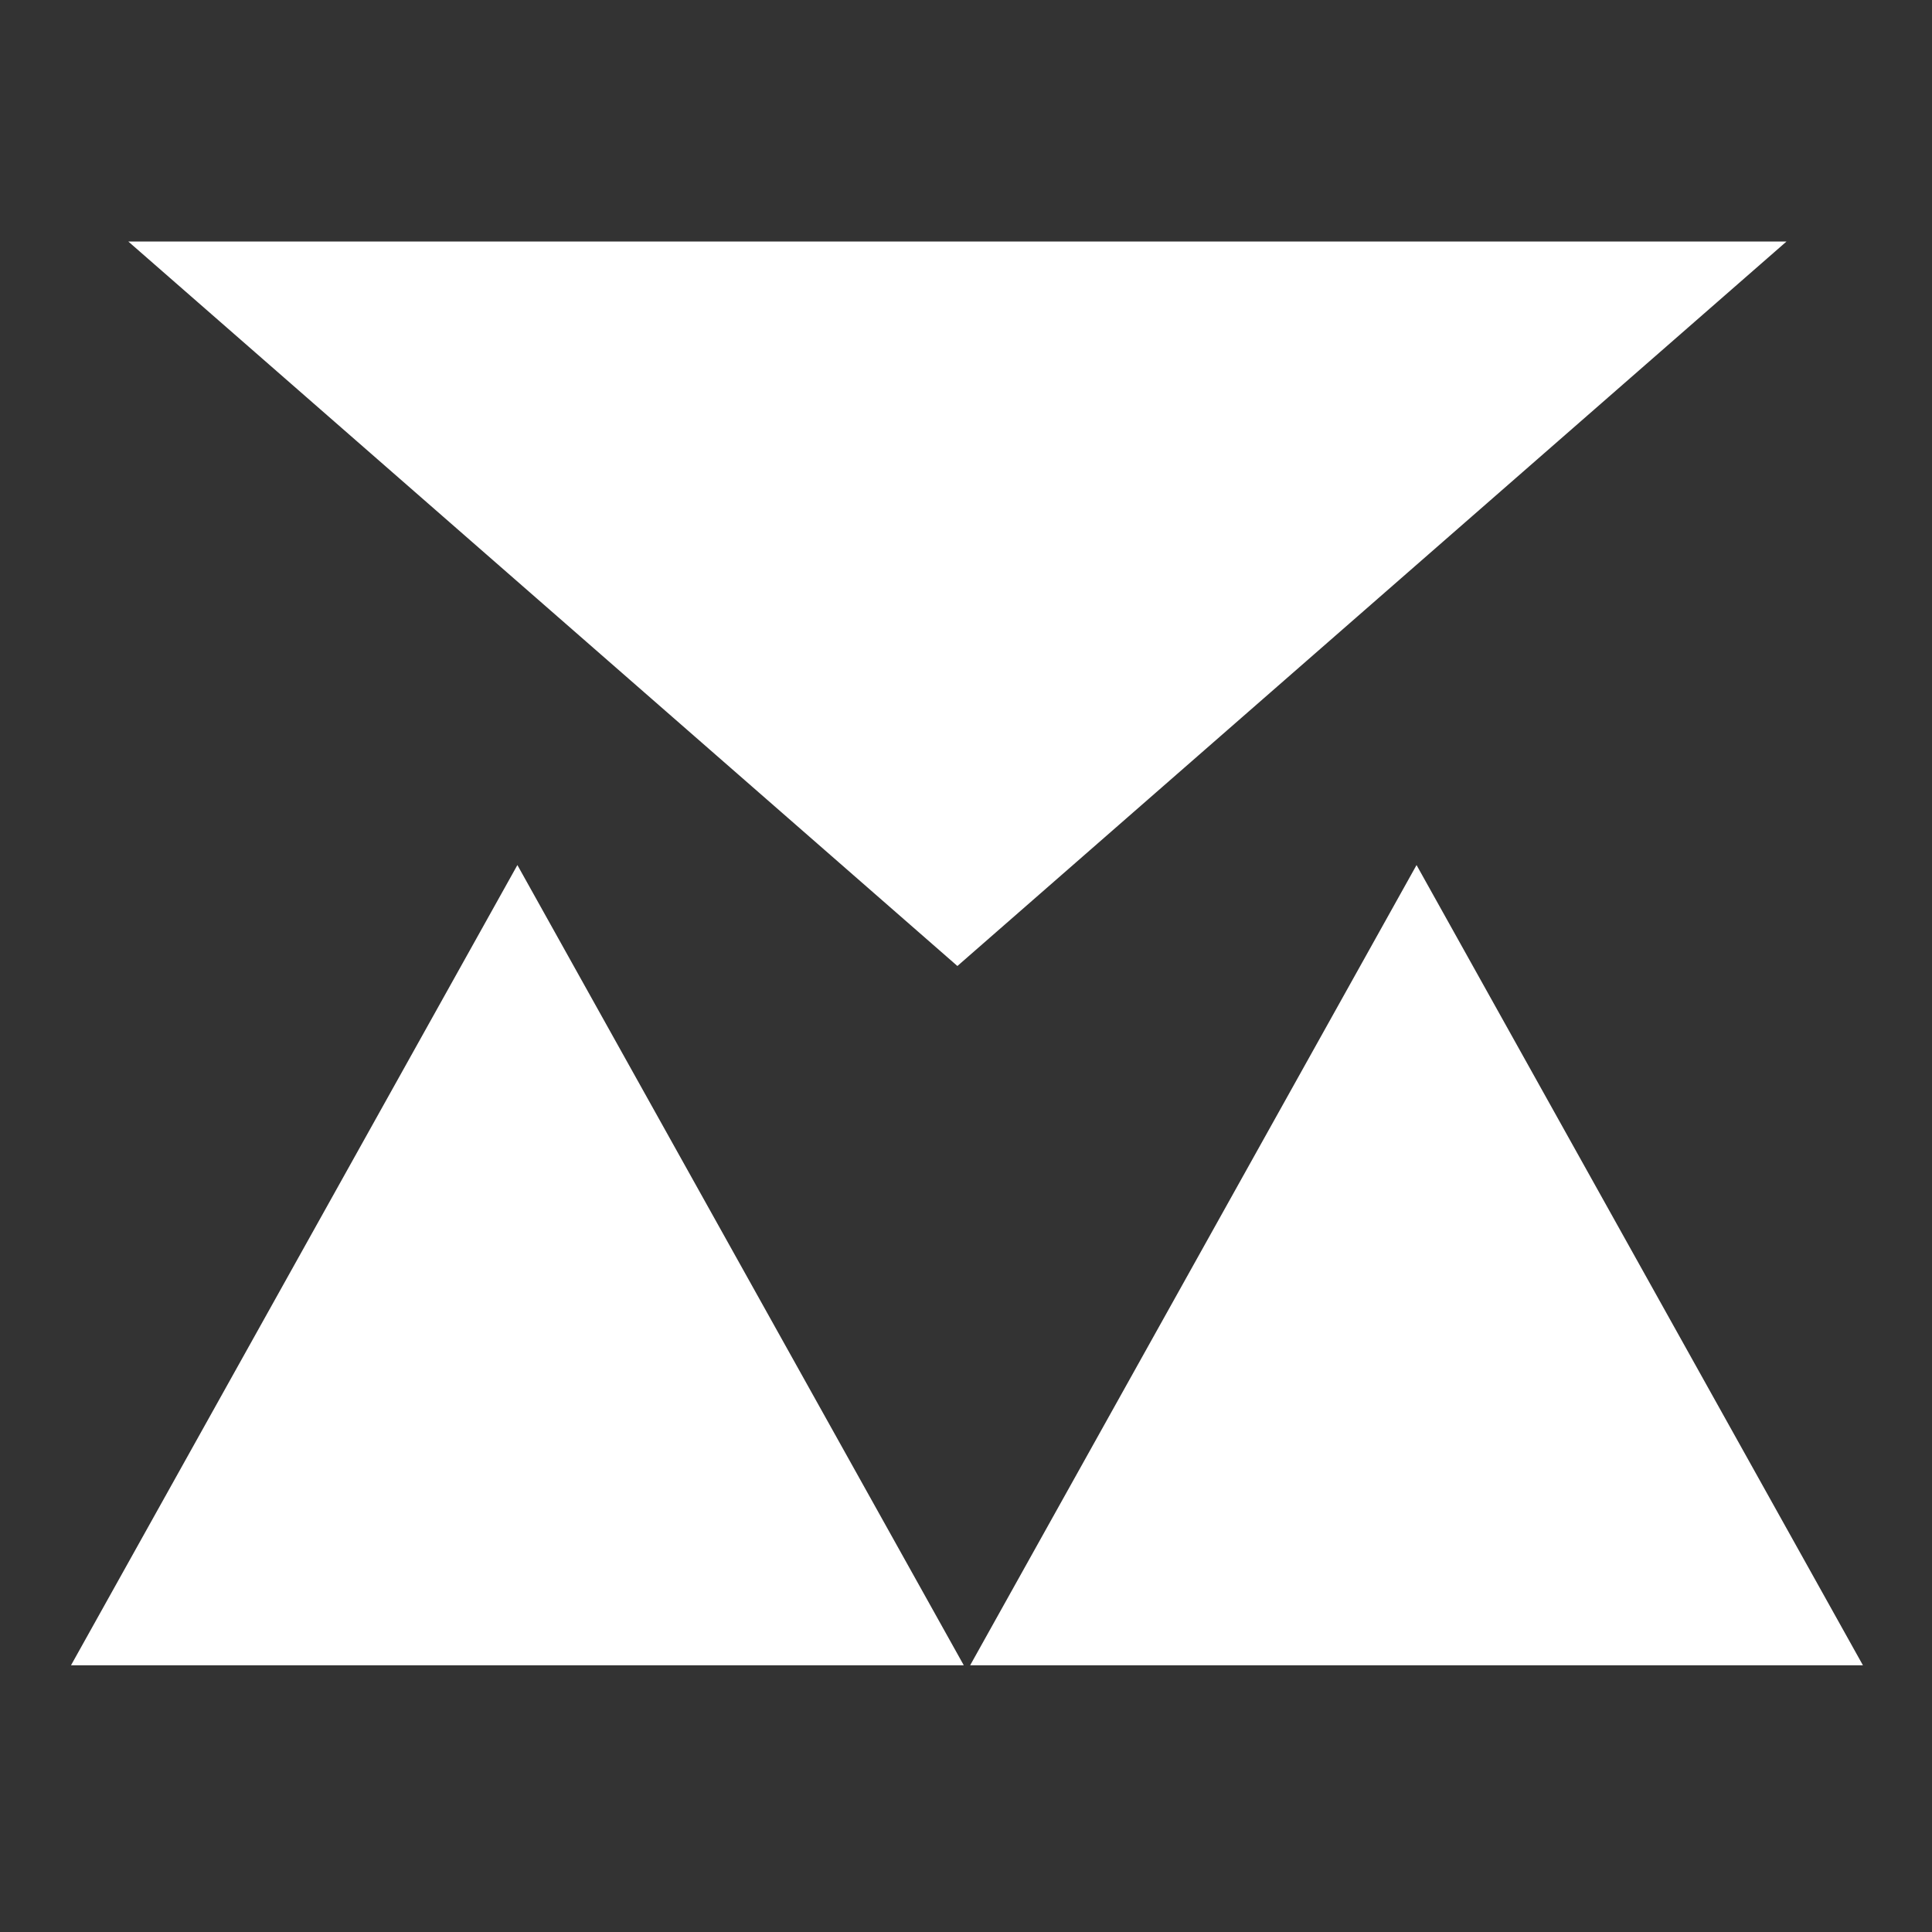 <svg width="20" height="20" viewBox="0 0 20 20" fill="none" xmlns="http://www.w3.org/2000/svg">
<rect x="0" y="0" width="20" height="20" fill="#333333" stroke="none"/>
<path d="M5.356 8.955L9.977 17.239H0.735L5.356 8.955Z" fill="white"/>
<path d="M14.664 8.955L19.285 17.239H10.043L14.664 8.955Z" fill="white"/>
<path d="M9.911 10L1.328 2.5L18.494 2.5L9.911 10Z" fill="white"/>
</svg>
